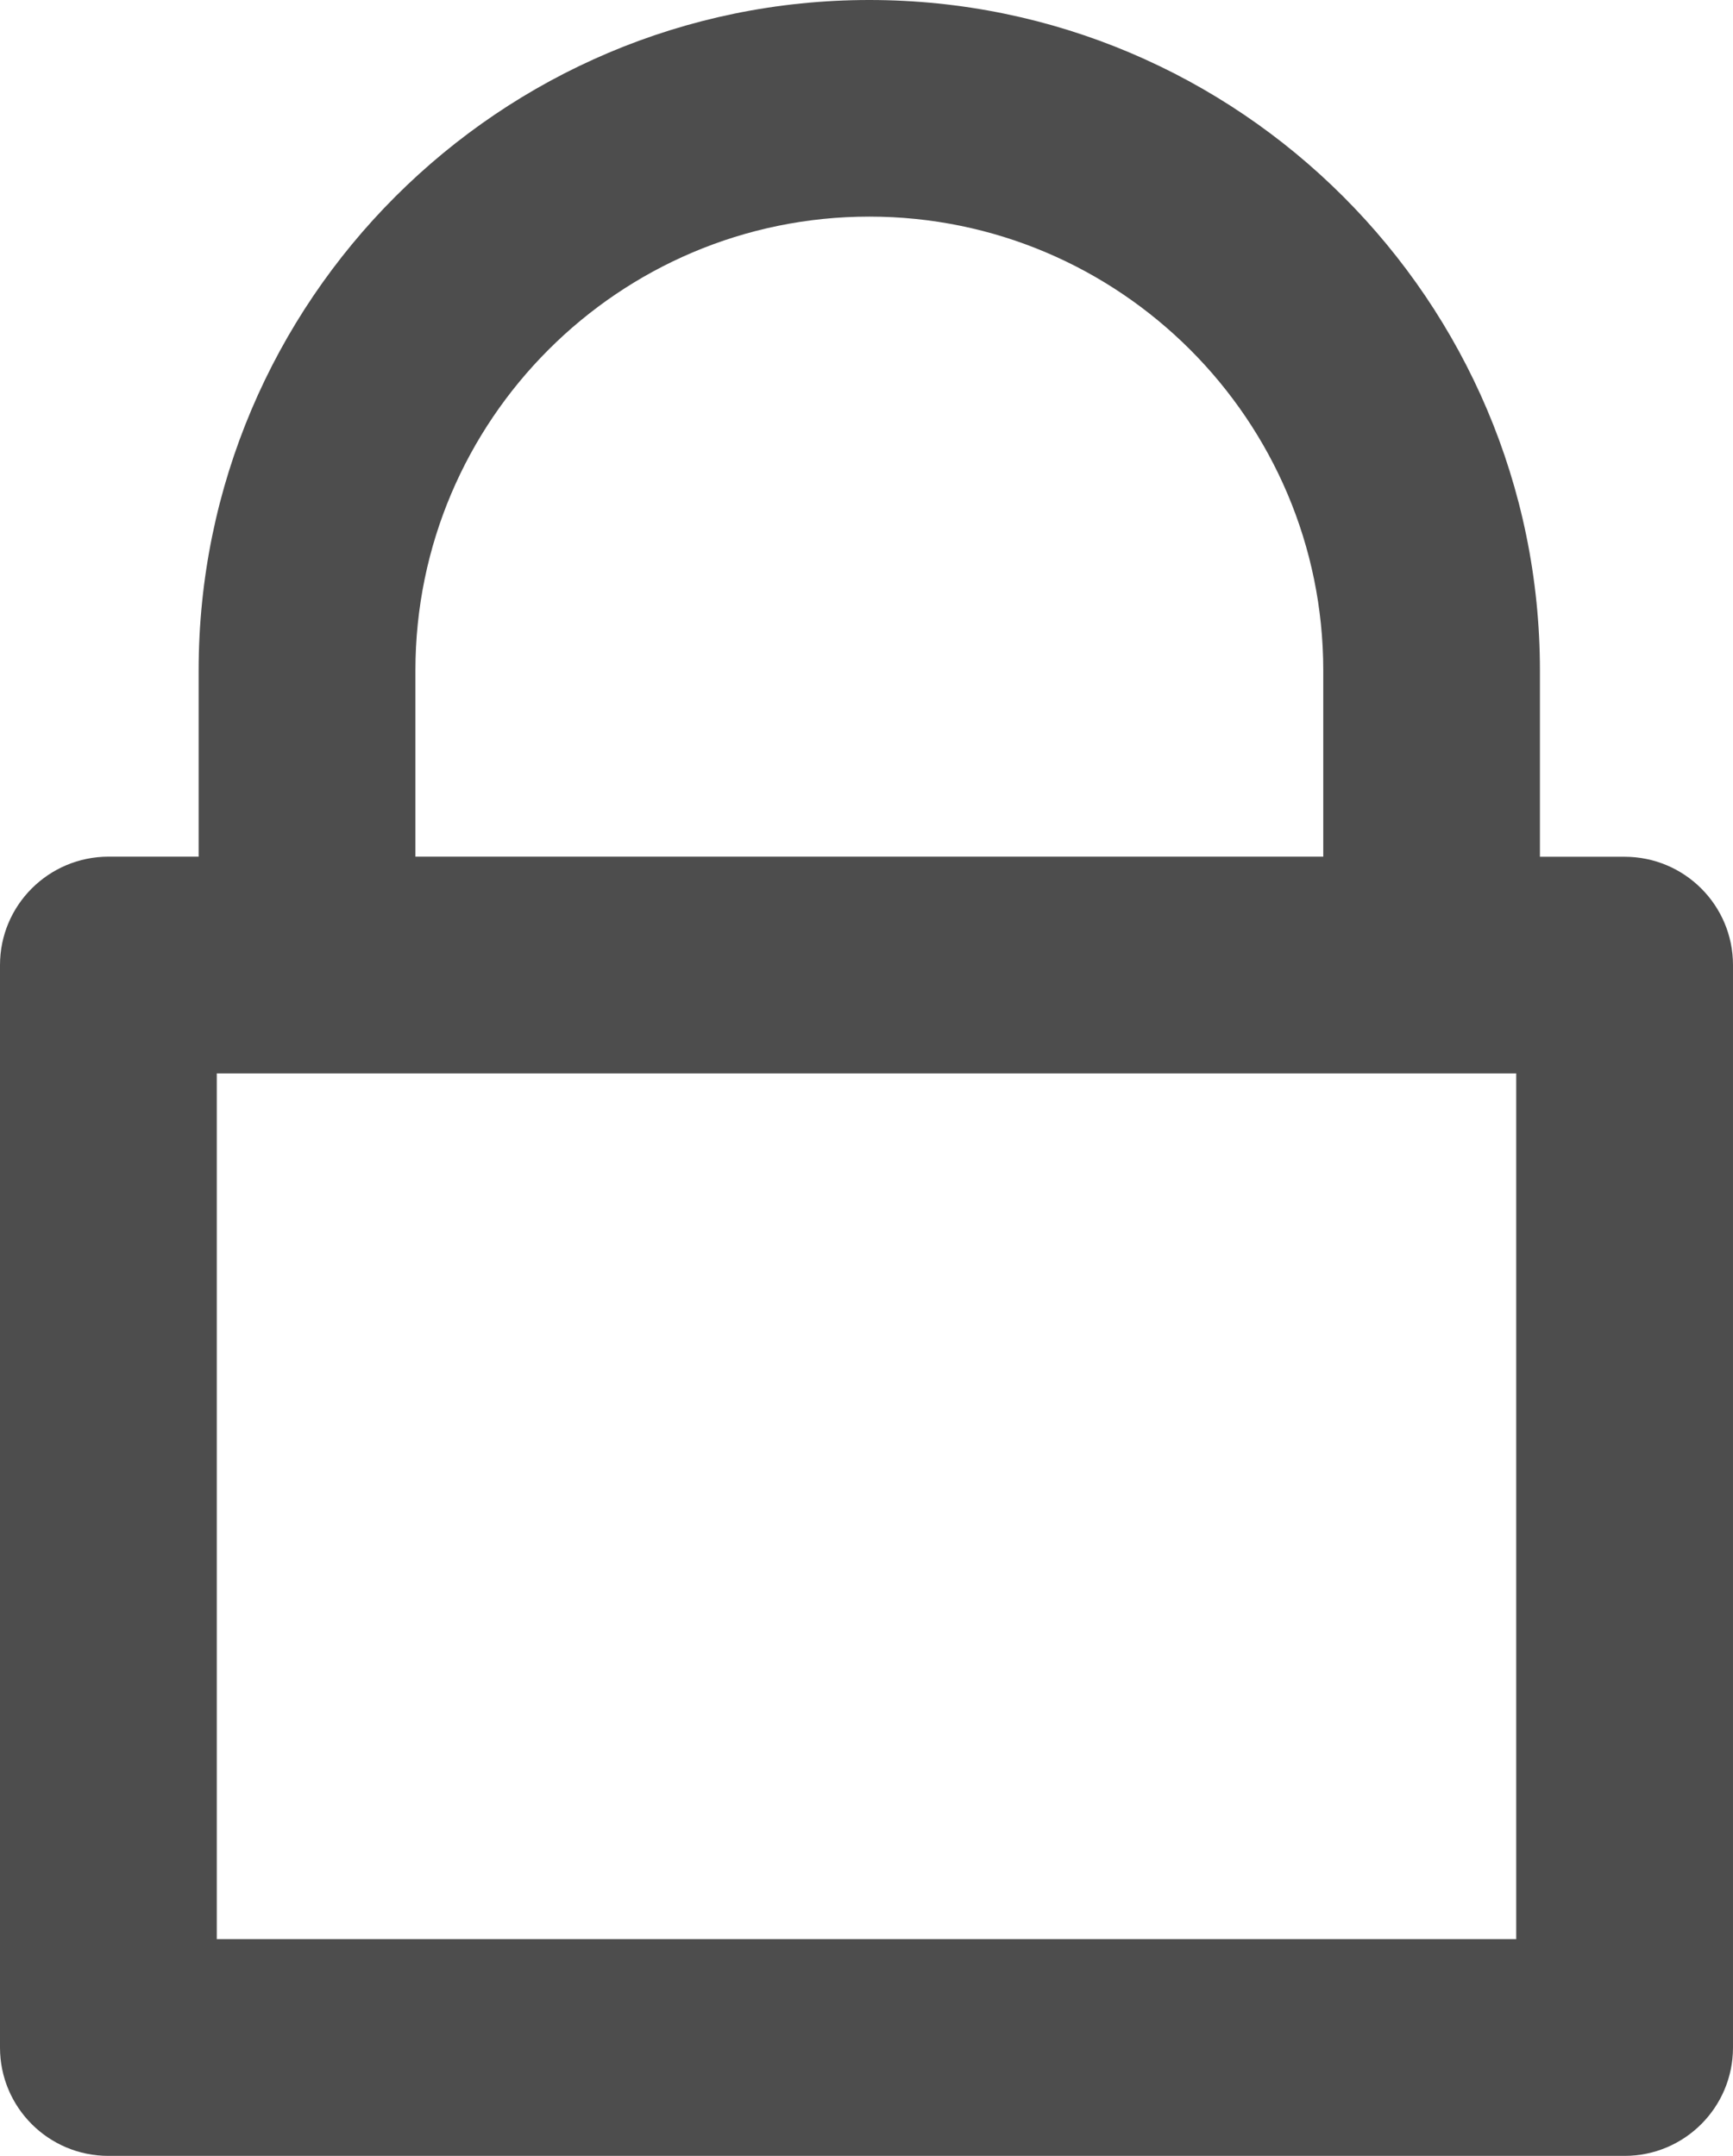 <svg version="1.1" xmlns="http://www.w3.org/2000/svg" xmlns:xlink="http://www.w3.org/1999/xlink" x="0px" y="0px"
                     width="15.573px" height="19.378px" viewBox="0 0 15.573 19.378" enable-background="new 0 0 15.573 19.378" xml:space="preserve">
								<path class="fplus" fill="#4D4D4D" d="M14.599,7.701h-0.761V6.026C13.838,2.704,11.135,0,7.812,0C4.489,0,1.785,2.704,1.785,6.026v1.674H0.974
								C0.436,7.701,0,8.137,0,8.674v9.73c0,0.538,0.436,0.974,0.974,0.974h13.625c0.538,0,0.974-0.436,0.974-0.974v-9.73
								C15.573,8.137,15.137,7.701,14.599,7.701z M3.733,6.026c0-2.249,1.83-4.079,4.079-4.079s4.079,1.83,4.079,4.079v1.674H3.733V6.026z
								M13.625,17.43H1.948V9.648h0.811h10.105h0.761V17.43z"/>
								</svg>
